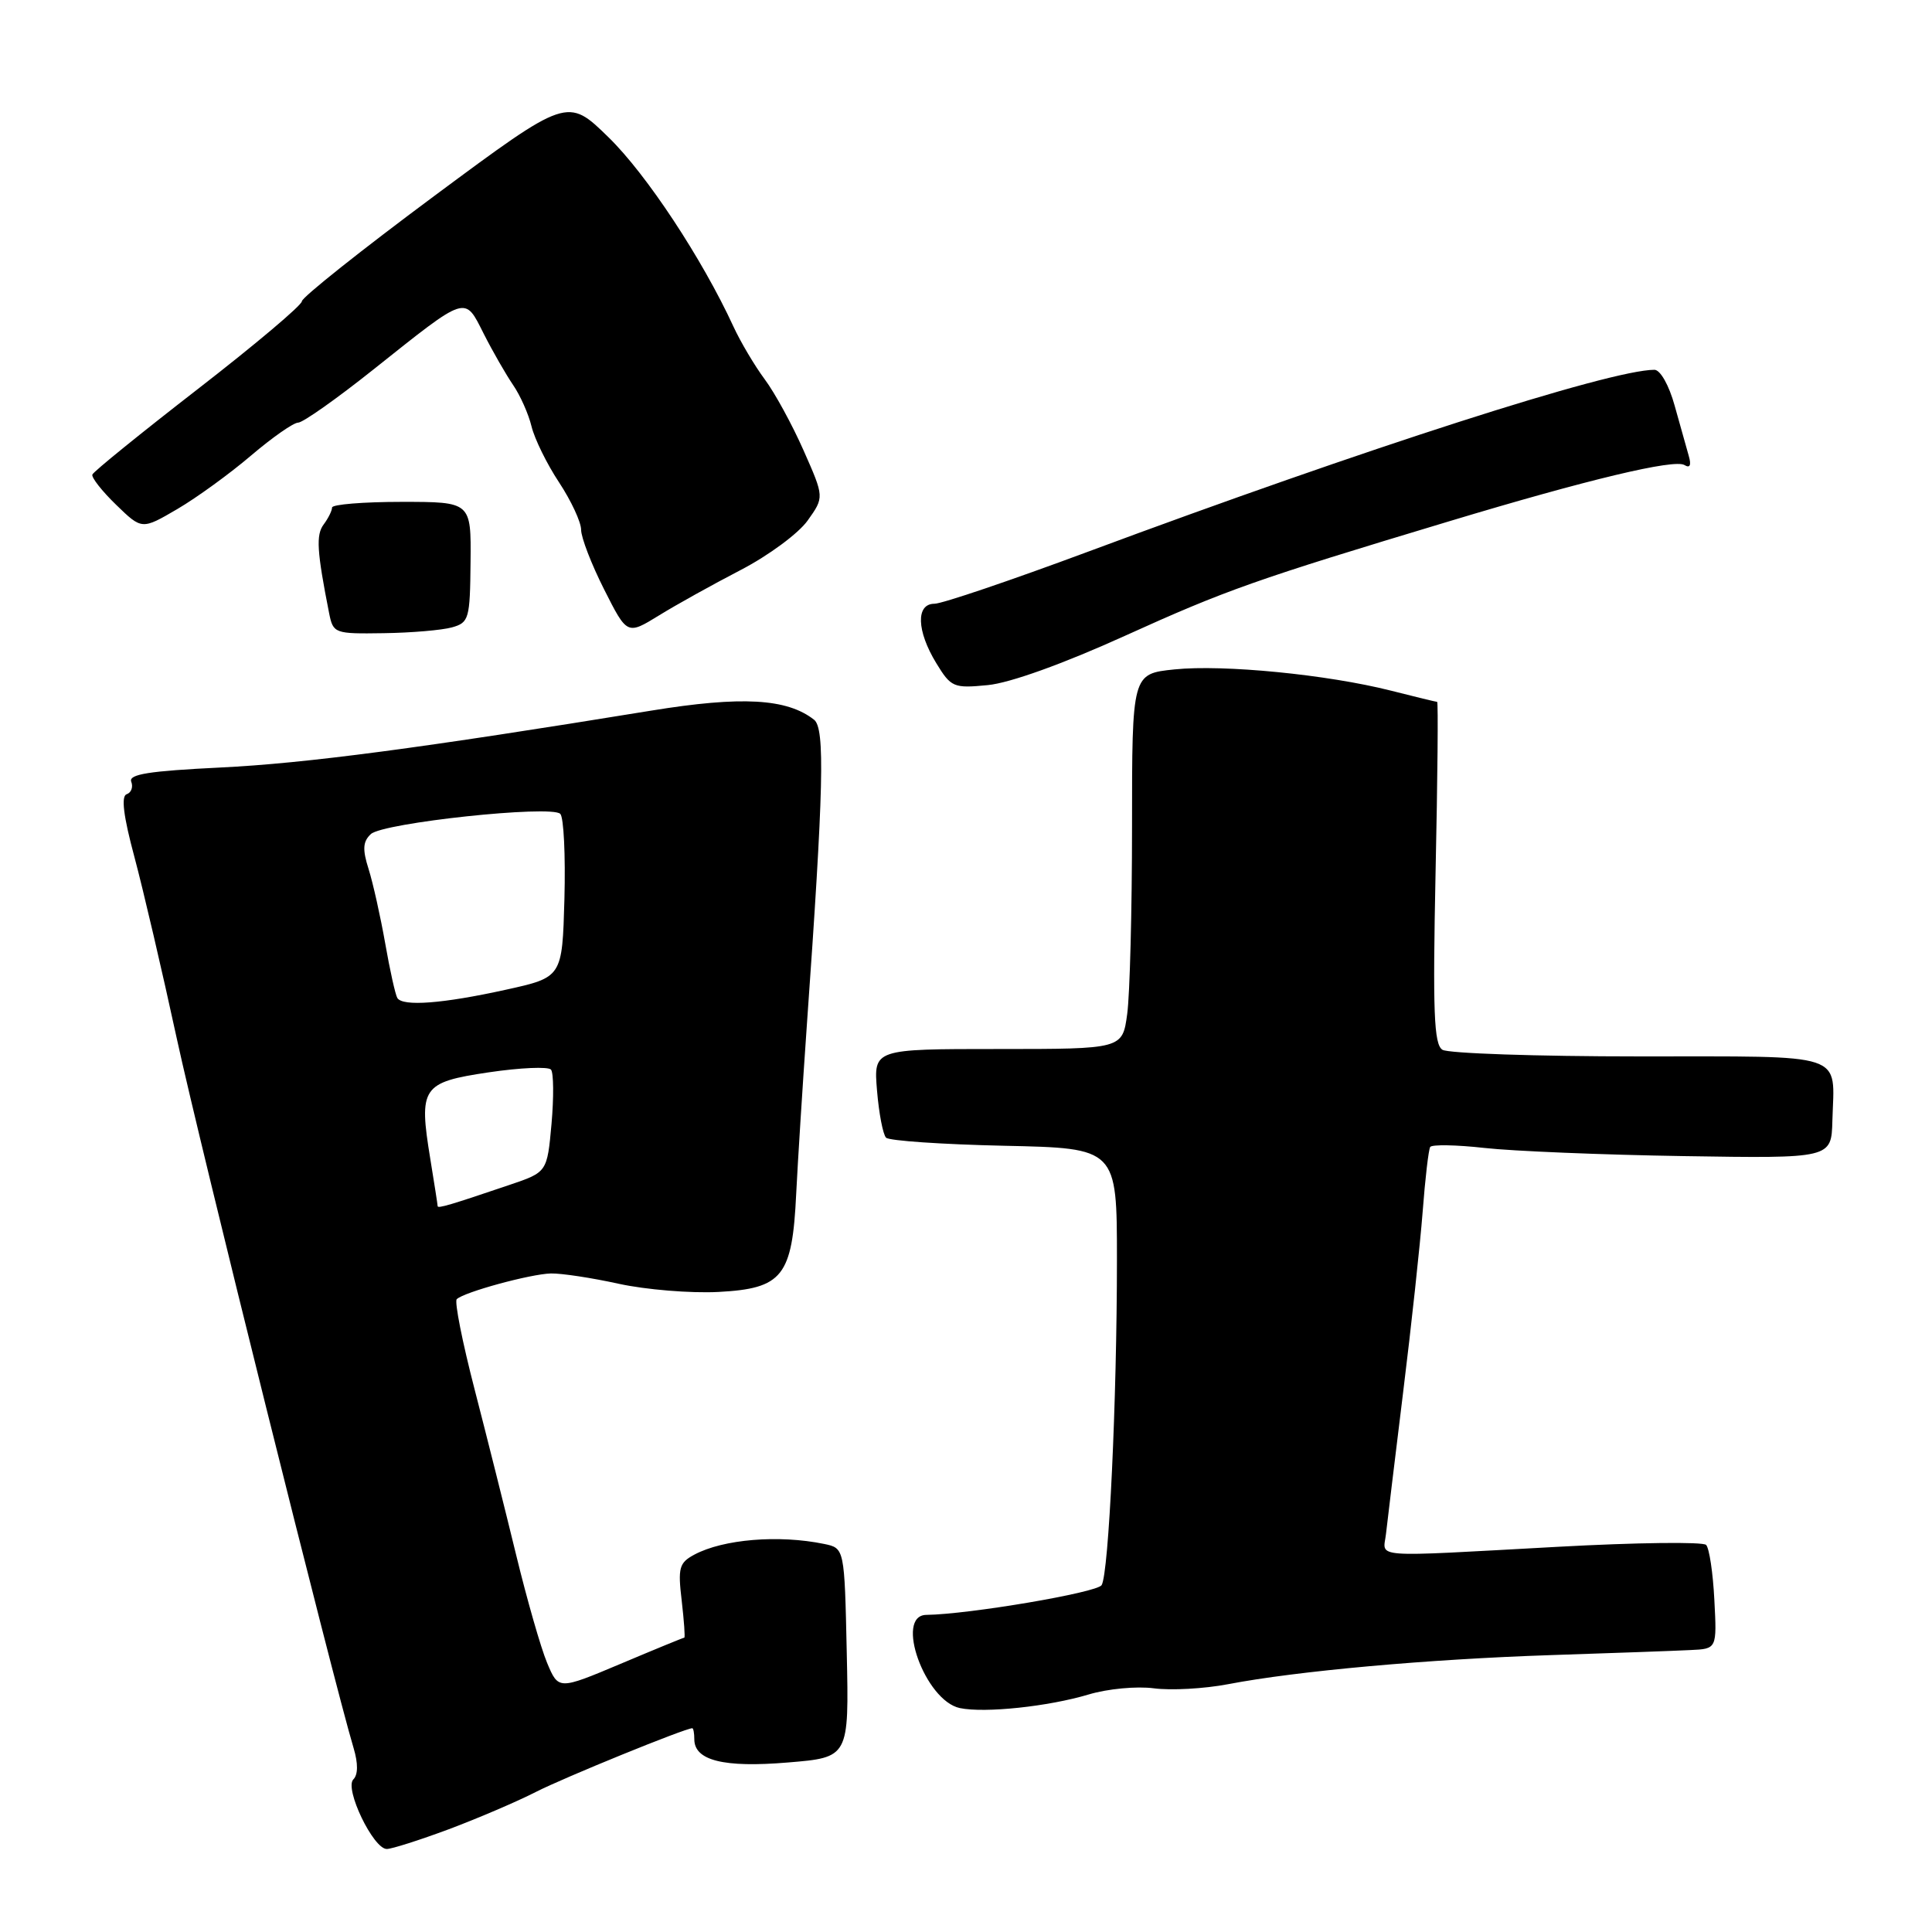 <?xml version="1.0" encoding="UTF-8" standalone="no"?>
<!DOCTYPE svg PUBLIC "-//W3C//DTD SVG 1.1//EN" "http://www.w3.org/Graphics/SVG/1.1/DTD/svg11.dtd" >
<svg xmlns="http://www.w3.org/2000/svg" xmlns:xlink="http://www.w3.org/1999/xlink" version="1.1" viewBox="0 0 256 256">
 <g >
 <path fill="currentColor"
d=" M 59.48 242.38 C 63.34 240.93 68.53 238.71 71.01 237.44 C 74.73 235.54 90.78 229.00 91.73 229.00 C 91.88 229.00 92.00 229.66 92.00 230.46 C 92.00 233.28 95.90 234.25 104.38 233.54 C 112.50 232.87 112.50 232.87 112.20 219.00 C 111.90 205.14 111.90 205.14 109.20 204.58 C 103.19 203.34 95.83 203.95 92.00 206.00 C 89.99 207.08 89.81 207.74 90.33 212.10 C 90.64 214.80 90.80 217.00 90.67 217.00 C 90.54 217.00 86.74 218.56 82.22 220.47 C 74.00 223.93 74.00 223.93 72.49 220.33 C 71.66 218.34 69.83 211.95 68.41 206.11 C 66.99 200.27 64.51 190.38 62.89 184.11 C 61.27 177.85 60.20 172.47 60.52 172.15 C 61.45 171.22 70.28 168.81 73.00 168.74 C 74.38 168.71 78.42 169.32 82.00 170.11 C 85.58 170.89 91.51 171.38 95.19 171.19 C 103.70 170.74 104.98 169.13 105.50 158.18 C 105.71 153.96 106.34 143.97 106.90 136.00 C 109.15 104.40 109.33 96.52 107.87 95.37 C 104.28 92.55 98.27 92.21 86.30 94.16 C 55.78 99.13 40.53 101.15 29.20 101.70 C 19.76 102.16 17.01 102.59 17.39 103.58 C 17.67 104.29 17.39 105.04 16.78 105.24 C 16.03 105.49 16.35 108.13 17.81 113.55 C 18.98 117.92 21.51 128.76 23.43 137.63 C 26.46 151.60 44.19 222.77 46.86 231.65 C 47.46 233.67 47.45 235.15 46.82 235.78 C 45.61 236.99 49.46 245.00 51.25 245.00 C 51.91 245.00 55.61 243.82 59.48 242.38 Z  M 144.24 224.53 C 146.76 223.77 150.61 223.41 152.89 223.71 C 155.14 224.01 159.58 223.77 162.75 223.16 C 171.88 221.41 189.24 219.85 205.50 219.31 C 213.75 219.04 222.07 218.74 224.00 218.64 C 227.50 218.48 227.50 218.48 227.16 211.99 C 226.98 208.42 226.49 205.15 226.07 204.71 C 225.66 204.28 216.81 204.39 206.41 204.96 C 181.11 206.34 183.29 206.50 183.65 203.25 C 183.82 201.74 184.84 193.30 185.92 184.50 C 187.01 175.70 188.17 164.93 188.51 160.56 C 188.84 156.19 189.29 152.33 189.51 151.98 C 189.73 151.64 192.96 151.69 196.70 152.11 C 200.44 152.53 212.31 153.02 223.09 153.19 C 242.67 153.50 242.67 153.50 242.80 148.50 C 243.05 139.32 245.09 140.00 217.18 139.98 C 203.61 139.98 191.88 139.58 191.13 139.10 C 190.00 138.39 189.84 134.09 190.22 115.61 C 190.49 103.18 190.58 93.00 190.43 93.00 C 190.28 93.00 187.54 92.34 184.33 91.52 C 175.88 89.38 162.12 88.03 155.63 88.70 C 150.00 89.28 150.00 89.28 150.00 109.50 C 150.00 120.62 149.71 131.81 149.36 134.36 C 148.73 139.00 148.73 139.00 132.24 139.00 C 115.75 139.00 115.75 139.00 116.21 144.50 C 116.46 147.52 117.00 150.34 117.41 150.75 C 117.82 151.16 124.87 151.64 133.08 151.82 C 148.00 152.14 148.00 152.14 148.00 166.91 C 148.00 185.54 146.92 208.51 145.97 210.04 C 145.36 211.03 128.37 213.91 122.75 213.98 C 118.50 214.03 122.57 225.36 127.19 226.33 C 130.49 227.02 138.94 226.12 144.24 224.53 Z  M 149.08 84.24 C 162.45 78.18 166.38 76.79 192.00 69.08 C 210.44 63.52 221.86 60.80 223.20 61.62 C 223.93 62.07 224.13 61.65 223.77 60.41 C 223.47 59.36 222.63 56.36 221.90 53.75 C 221.16 51.06 220.00 49.00 219.22 49.00 C 213.35 49.00 180.99 59.40 144.07 73.14 C 133.93 76.91 124.82 80.00 123.82 80.00 C 121.34 80.00 121.45 83.59 124.06 87.87 C 126.02 91.08 126.35 91.22 130.89 90.78 C 133.81 90.50 140.86 87.97 149.08 84.24 Z  M 59.89 83.13 C 62.14 82.50 62.28 82.01 62.35 74.48 C 62.43 66.50 62.43 66.50 53.21 66.50 C 48.15 66.50 44.00 66.84 44.00 67.25 C 44.00 67.66 43.50 68.67 42.89 69.49 C 41.85 70.87 41.99 73.05 43.61 81.25 C 44.15 83.93 44.32 84.00 50.83 83.90 C 54.50 83.85 58.57 83.50 59.89 83.13 Z  M 98.16 75.52 C 101.82 73.62 105.81 70.68 107.02 68.97 C 109.22 65.88 109.22 65.88 106.48 59.69 C 104.98 56.29 102.66 52.04 101.33 50.26 C 100.00 48.47 98.13 45.32 97.18 43.26 C 93.04 34.28 85.67 23.10 80.63 18.19 C 75.19 12.88 75.19 12.88 57.59 25.93 C 47.92 33.11 40.00 39.41 40.00 39.92 C 40.00 40.44 33.81 45.66 26.25 51.52 C 18.69 57.38 12.38 62.49 12.24 62.88 C 12.09 63.26 13.51 65.07 15.39 66.89 C 18.80 70.20 18.80 70.20 23.50 67.45 C 26.08 65.94 30.48 62.74 33.28 60.35 C 36.09 57.96 38.89 56.00 39.51 56.00 C 40.13 56.00 44.64 52.82 49.53 48.92 C 62.01 38.99 61.53 39.14 64.10 44.23 C 65.29 46.58 67.04 49.62 67.98 51.00 C 68.93 52.38 70.03 54.85 70.43 56.50 C 70.83 58.15 72.47 61.49 74.08 63.92 C 75.68 66.35 77.00 69.18 77.00 70.20 C 77.00 71.22 78.37 74.78 80.05 78.10 C 83.10 84.14 83.10 84.14 87.30 81.56 C 89.61 80.13 94.50 77.42 98.16 75.52 Z  M 57.99 159.82 C 57.99 159.64 57.55 156.83 57.02 153.58 C 55.46 144.06 55.90 143.41 64.76 142.09 C 68.94 141.47 72.65 141.31 73.01 141.73 C 73.36 142.15 73.39 145.38 73.08 148.91 C 72.50 155.32 72.50 155.32 67.50 157.01 C 59.68 159.66 58.00 160.16 57.99 159.82 Z  M 52.65 132.24 C 52.39 131.82 51.66 128.55 51.04 124.99 C 50.41 121.42 49.42 116.99 48.84 115.15 C 48.01 112.54 48.08 111.51 49.14 110.52 C 50.75 109.02 73.04 106.64 74.24 107.84 C 74.70 108.30 74.94 113.36 74.79 119.09 C 74.50 129.50 74.50 129.50 67.00 131.15 C 58.66 132.99 53.36 133.39 52.65 132.24 Z "/>
</g>
</svg>